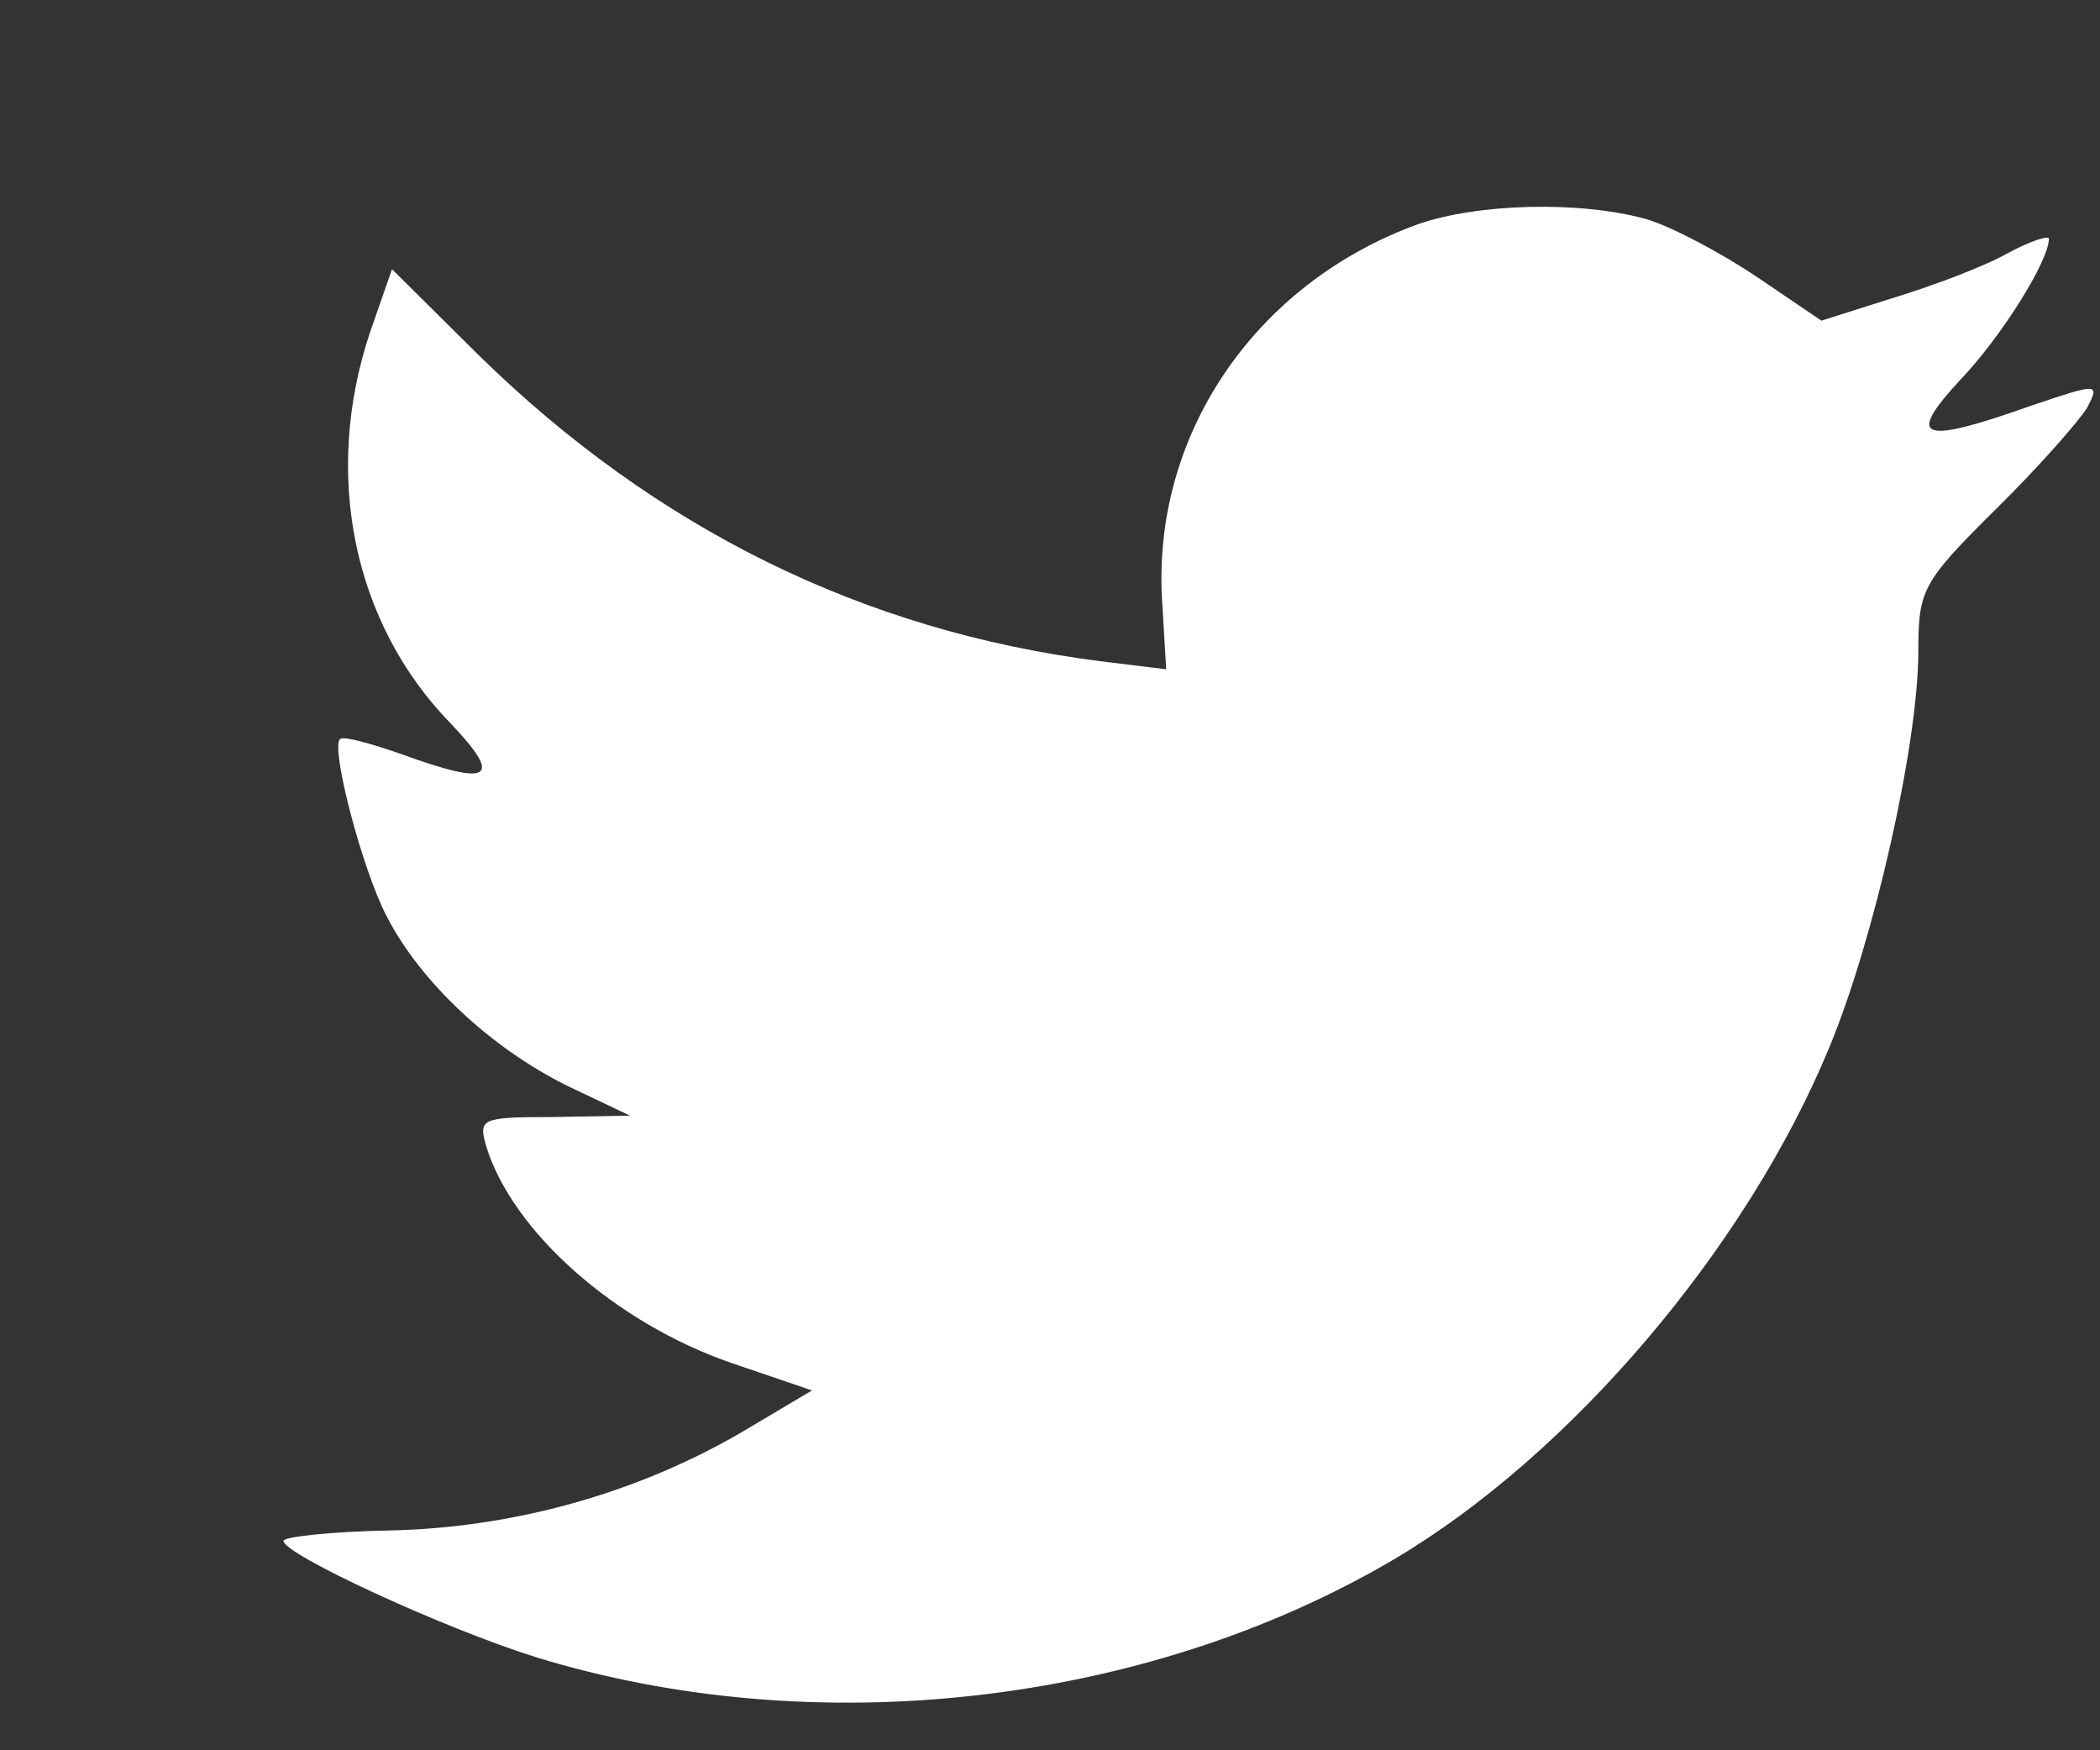 <svg width="6" height="5" viewBox="0 0 6 5" fill="none" xmlns="http://www.w3.org/2000/svg">
<rect x="0" y="0" width="6" height="5" fill="#333333" stroke="none"/>
<path fill-rule="evenodd" clip-rule="evenodd" d="M3.321 1.727L3.332 1.912L3.145 1.889C2.465 1.803 1.871 1.508 1.367 1.014L1.12 0.769L1.057 0.95C0.922 1.354 1.008 1.78 1.288 2.067C1.438 2.225 1.404 2.248 1.146 2.154C1.057 2.123 0.978 2.101 0.971 2.112C0.945 2.138 1.034 2.482 1.105 2.618C1.202 2.806 1.4 2.991 1.617 3.1L1.8 3.187L1.584 3.191C1.374 3.191 1.367 3.195 1.389 3.274C1.464 3.519 1.759 3.779 2.088 3.893L2.32 3.972L2.118 4.092C1.819 4.266 1.468 4.364 1.116 4.372C0.948 4.375 0.81 4.39 0.81 4.402C0.81 4.44 1.266 4.651 1.531 4.734C2.327 4.979 3.272 4.873 3.982 4.455C4.487 4.157 4.991 3.564 5.227 2.991C5.354 2.685 5.481 2.127 5.481 1.859C5.481 1.686 5.492 1.663 5.701 1.456C5.824 1.335 5.94 1.203 5.963 1.165C6 1.094 5.996 1.094 5.806 1.158C5.488 1.271 5.443 1.256 5.6 1.086C5.716 0.965 5.854 0.746 5.854 0.682C5.854 0.671 5.798 0.69 5.735 0.724C5.668 0.762 5.518 0.818 5.406 0.852L5.204 0.916L5.021 0.792C4.92 0.724 4.778 0.648 4.704 0.626C4.513 0.573 4.221 0.581 4.05 0.641C3.583 0.811 3.287 1.248 3.321 1.727Z" fill="white"/>
</svg>
